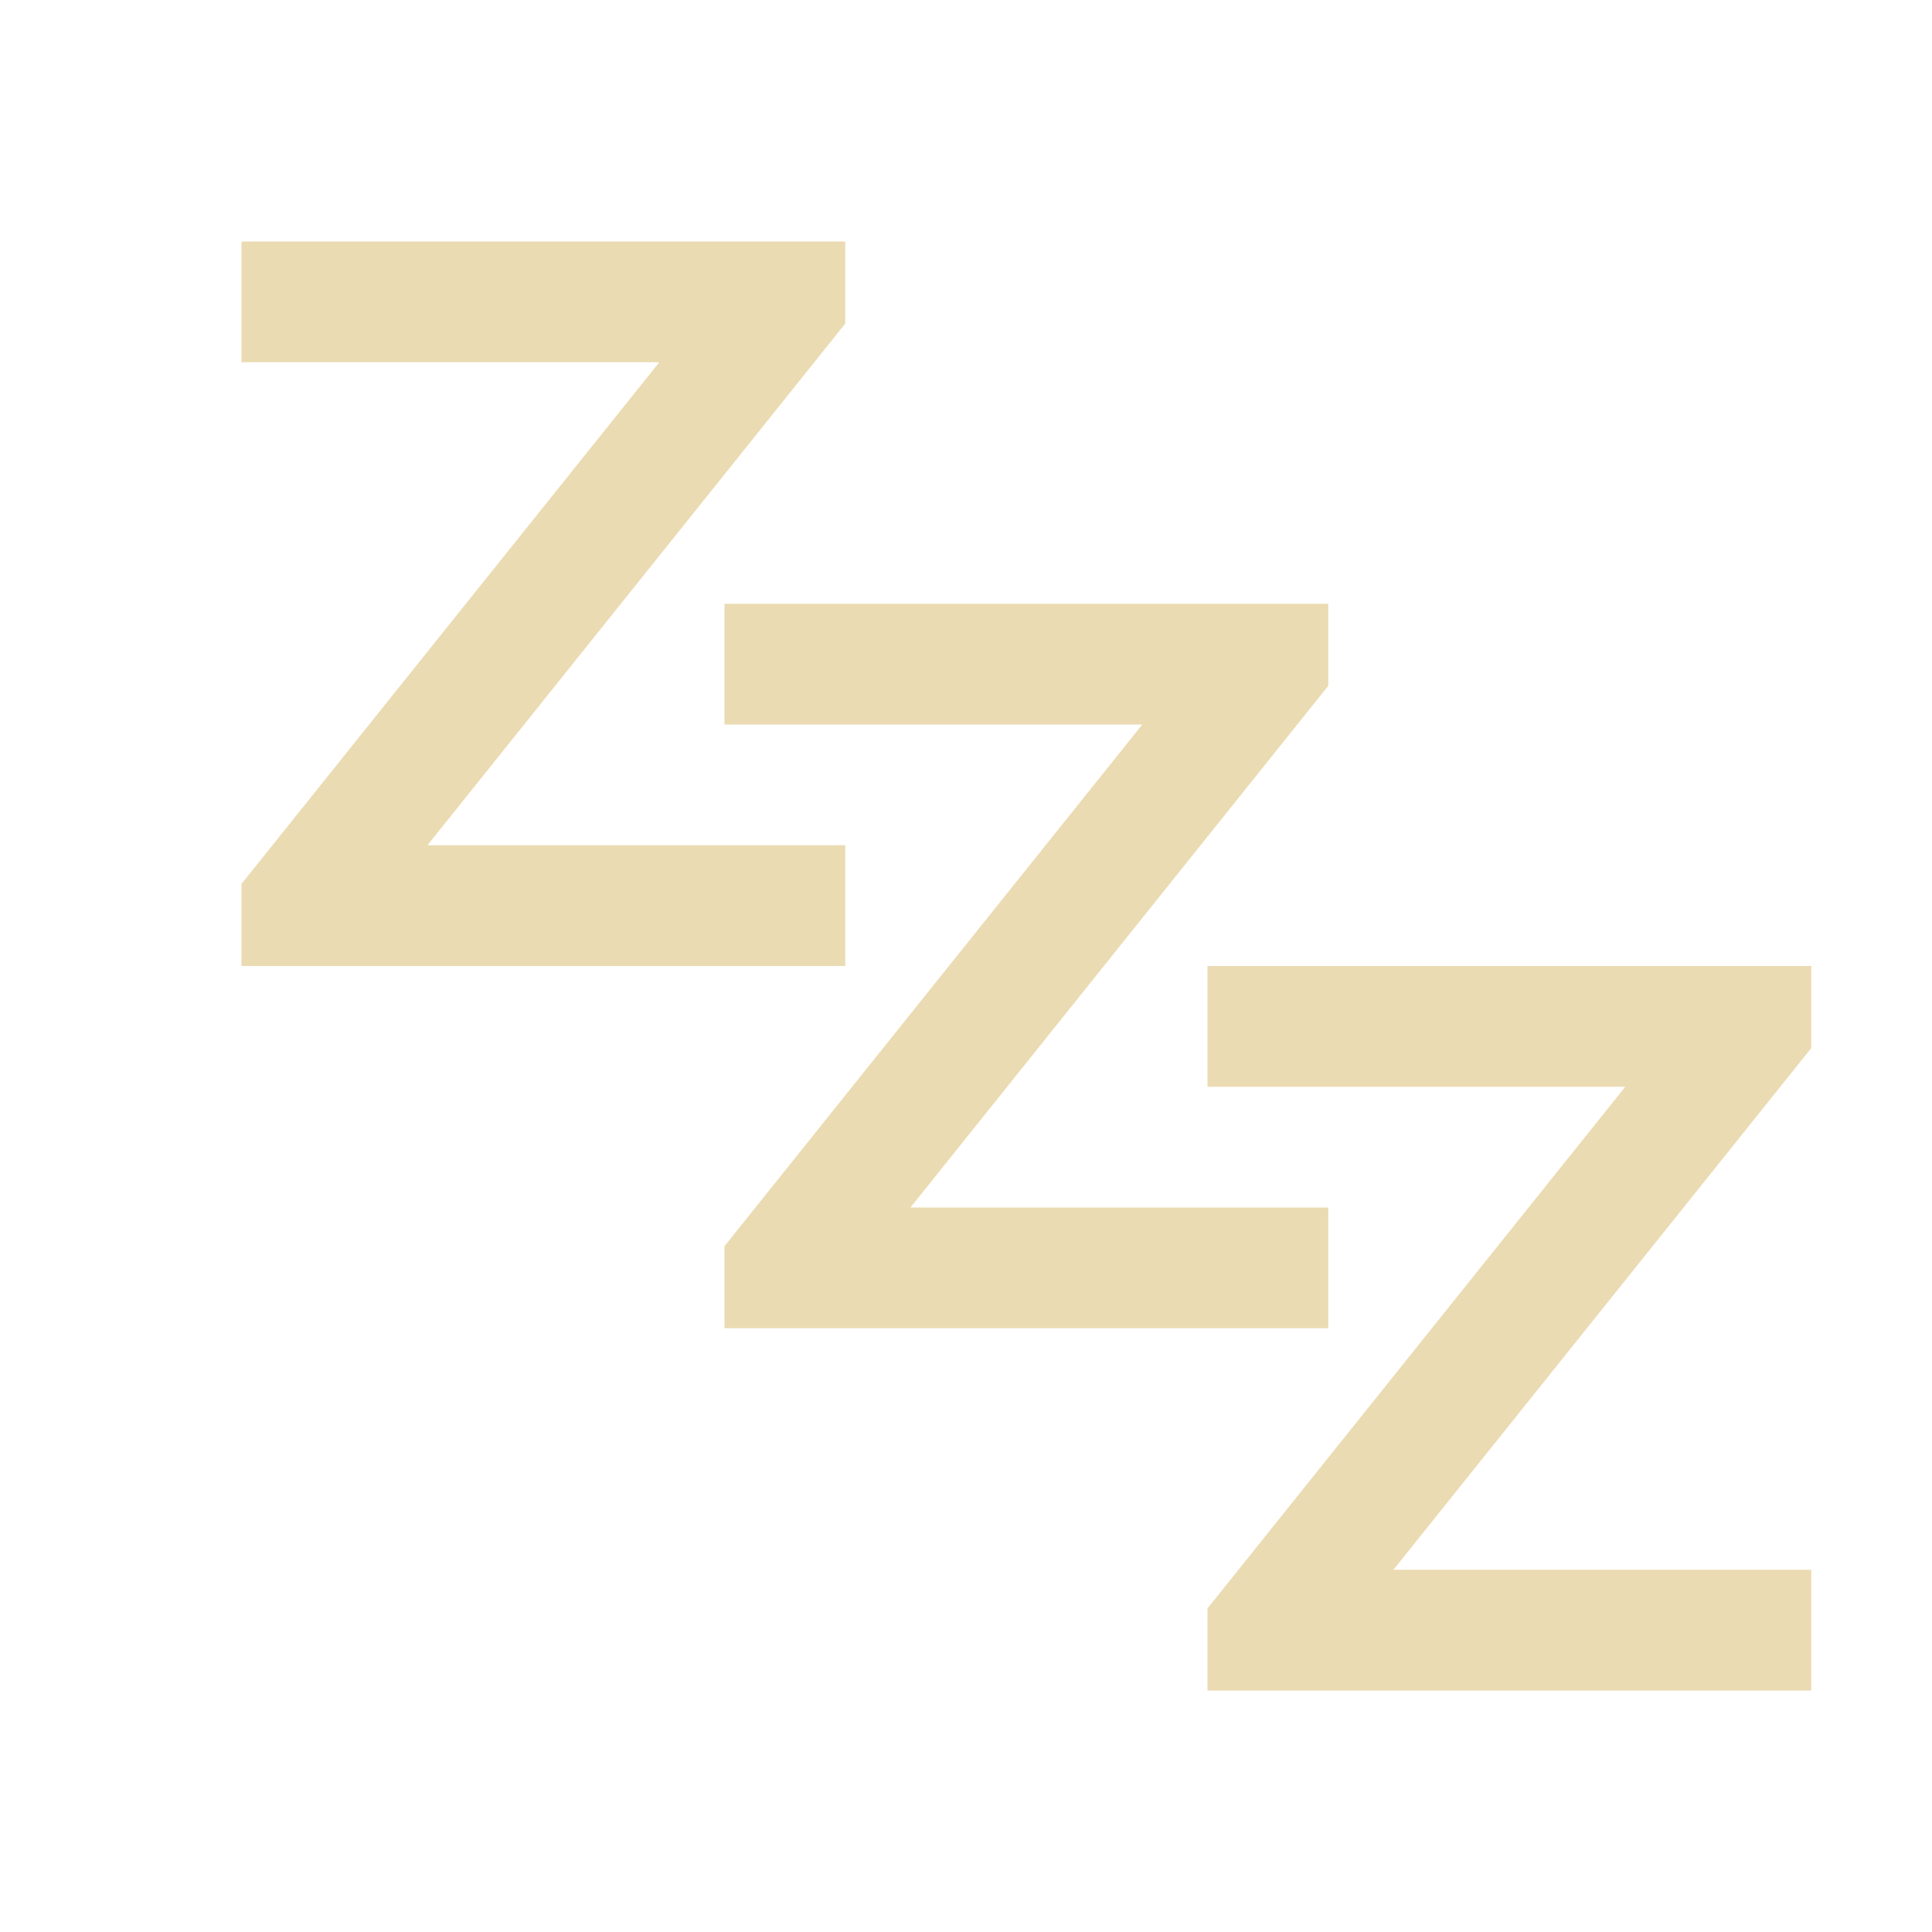 <svg xmlns="http://www.w3.org/2000/svg" width="16" height="16"><path d="M2 2v1h3.46L2 7.32V8h5V7H3.54L7 2.68V2z" fill="#ebdbb2"/><path d="M6 5v1h3.46L6 10.32V11h5v-1H7.54L11 5.68V5z" fill="#ebdbb2"/><path d="M10 8v1h3.46L10 13.32V14h5v-1h-3.46L15 8.68V8z" fill="#ebdbb2"/></svg>